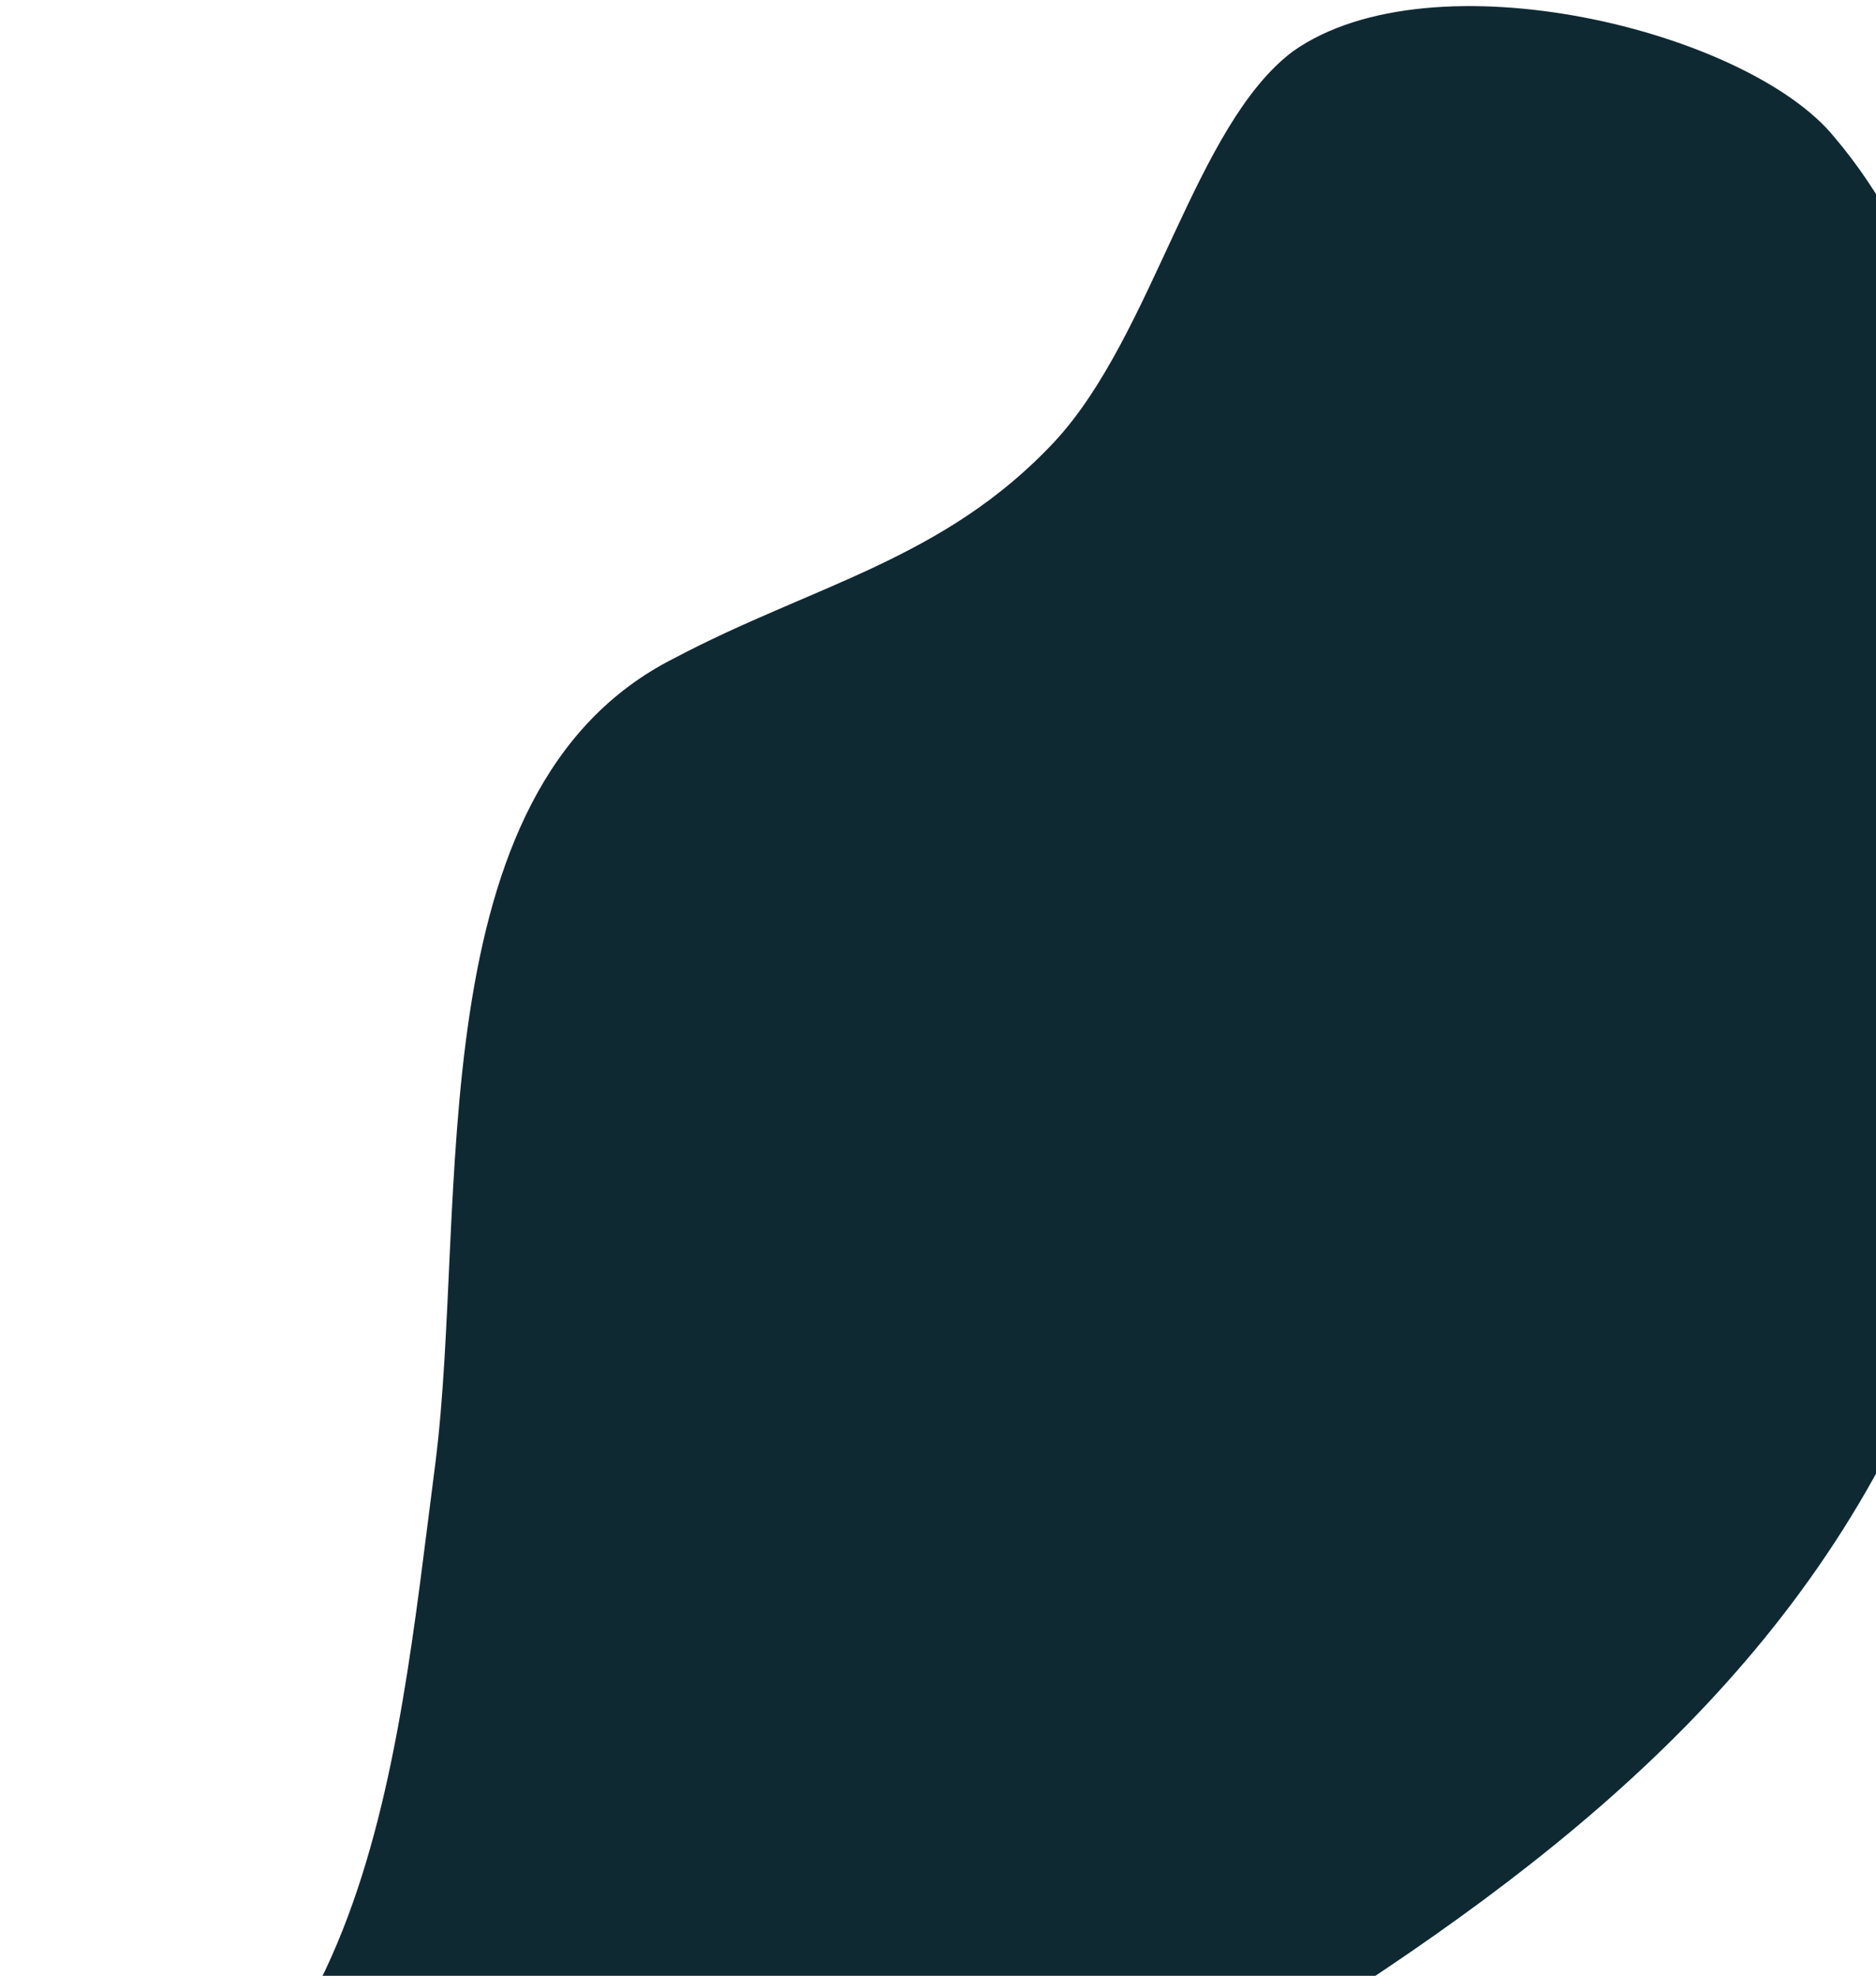 <svg width="113" height="119" viewBox="0 0 113 119" fill="none" xmlns="http://www.w3.org/2000/svg">
<g id="Group">
<path id="Vector" d="M0.768 134.582C22.271 128.65 23.754 107.146 26.226 88.114C28.203 72.543 24.99 47.579 40.561 39.67C48.965 35.221 56.874 33.738 63.548 26.57C69.48 20.144 71.951 7.538 77.883 3.089C86.287 -2.843 105.319 1.853 110.509 8.28C121.632 21.38 122.868 48.074 120.89 63.892C114.958 110.359 73.682 121.976 39.82 145.704L0.768 134.582Z" fill="#0F2933"/>
</g>
</svg>
